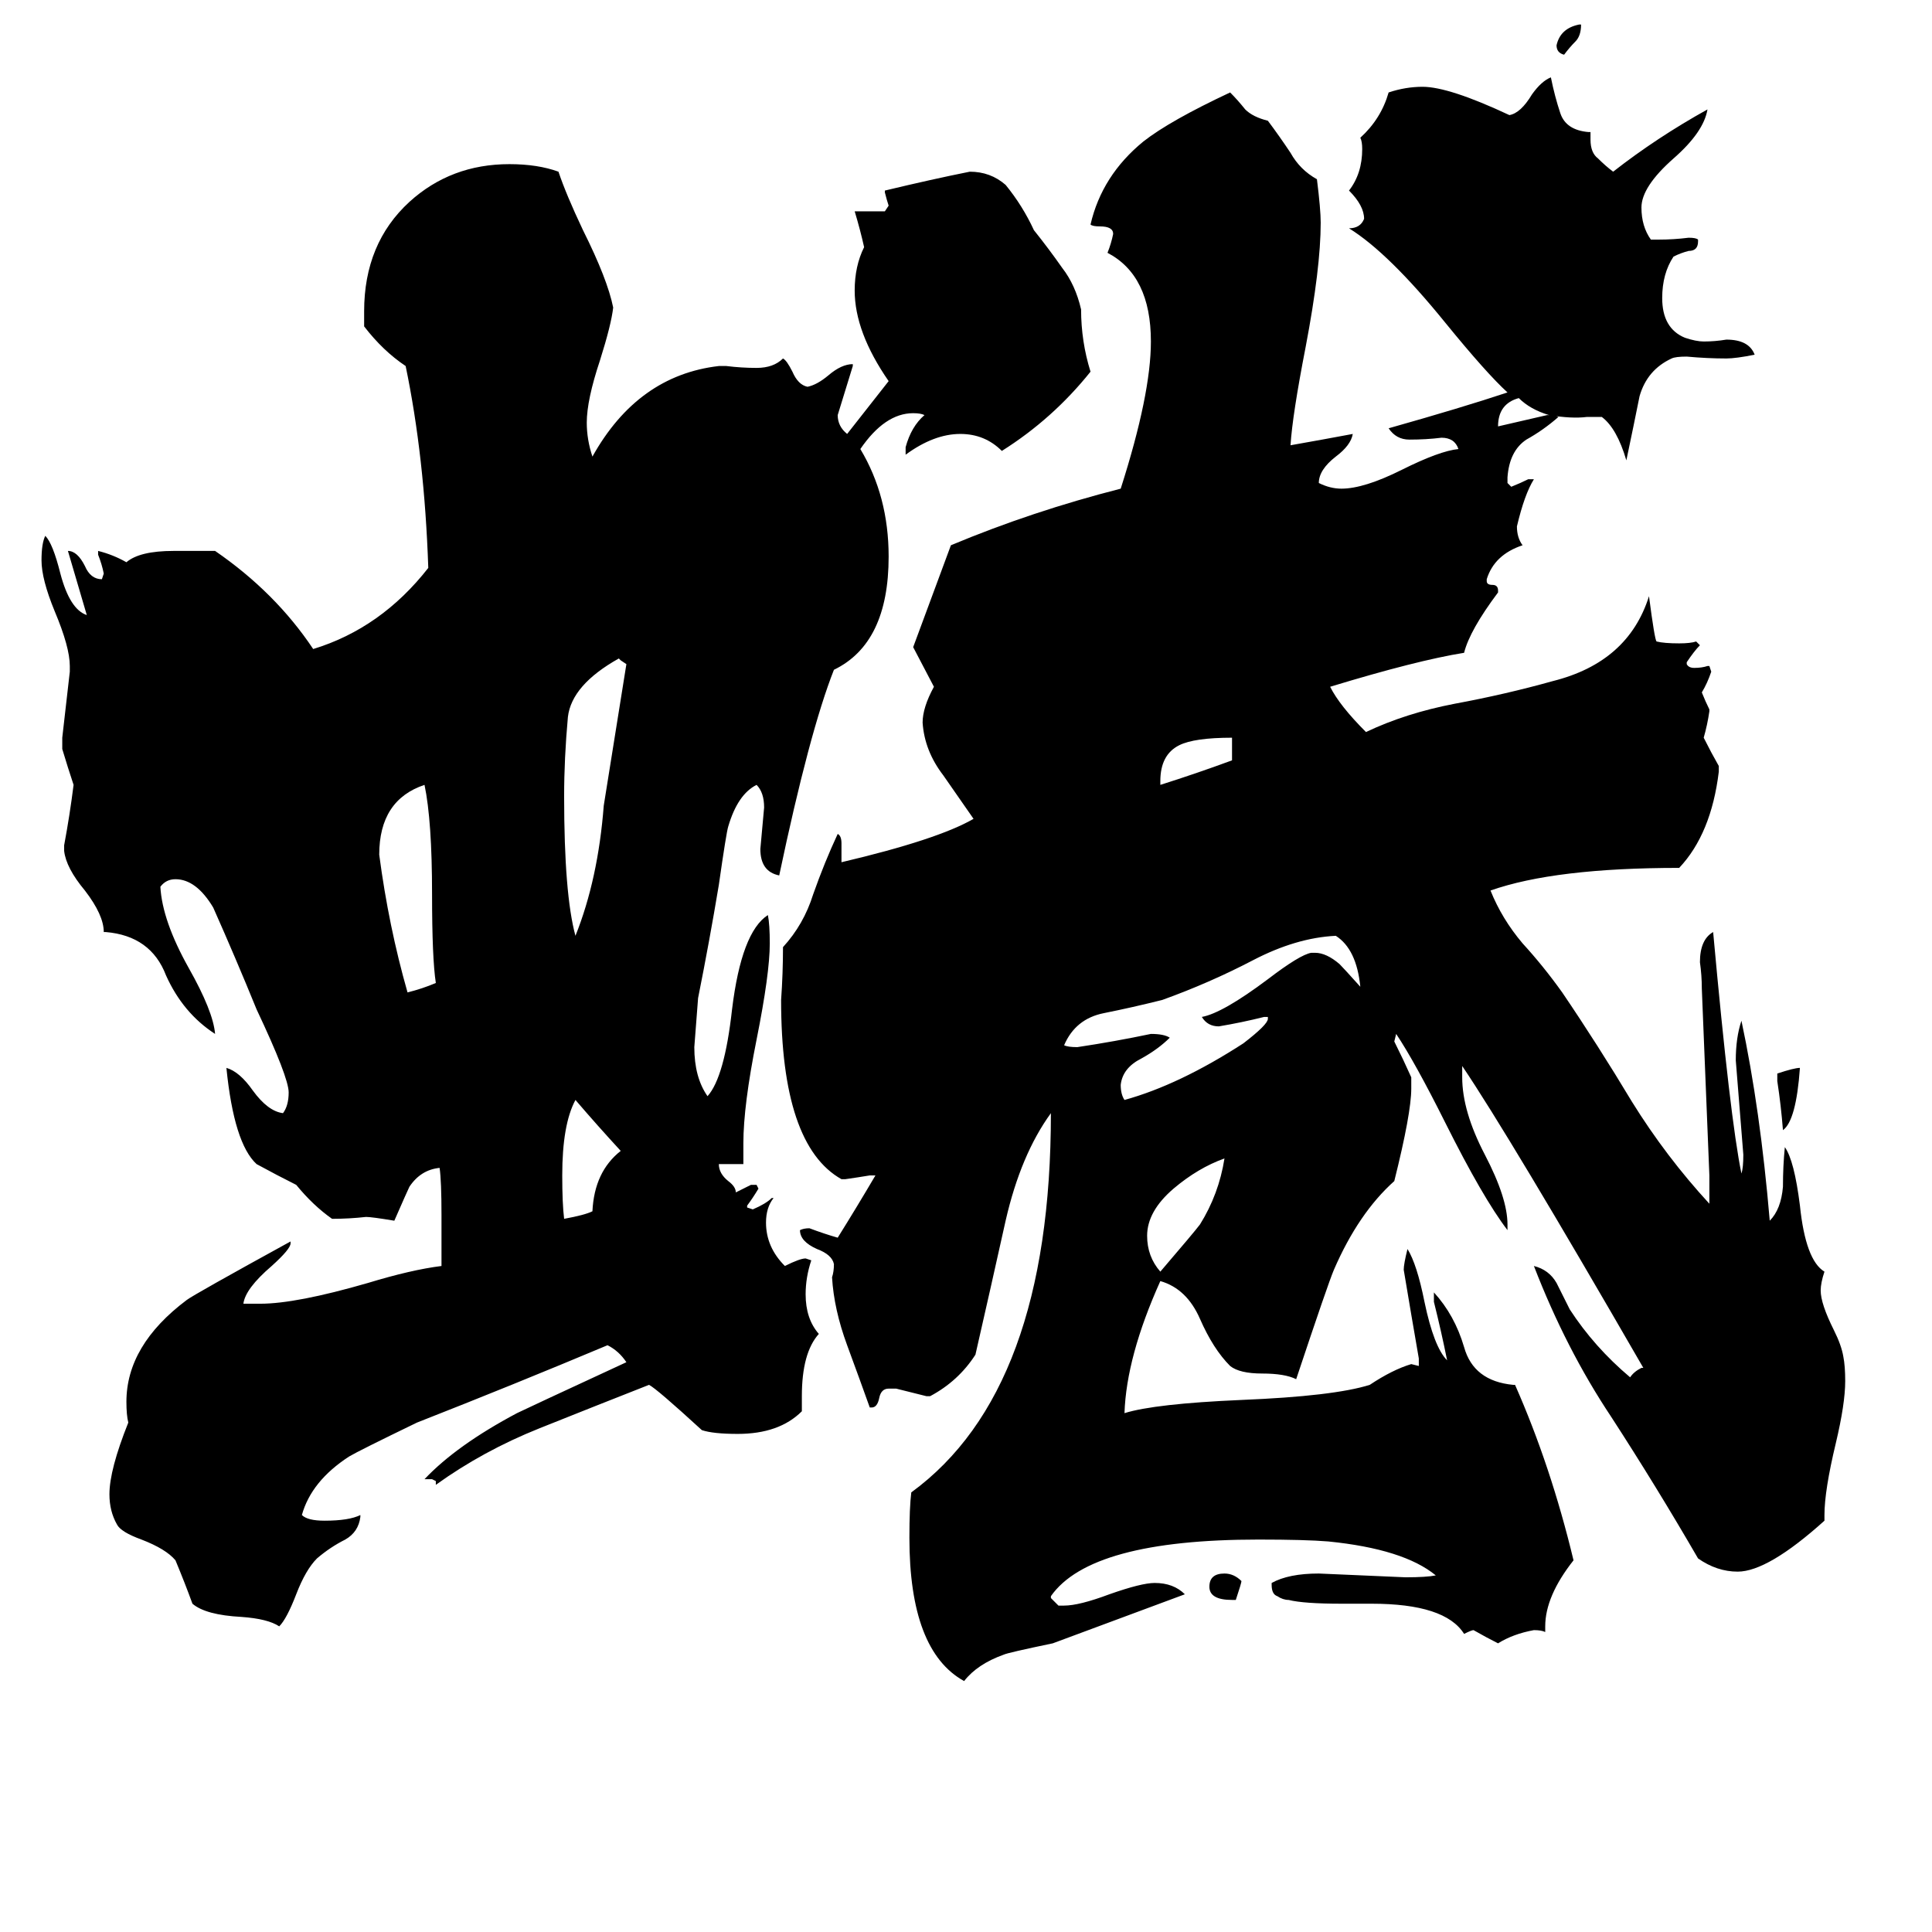 <svg xmlns="http://www.w3.org/2000/svg" viewBox="0 -800 1024 1024">
	<path fill="#000000" d="M837 -787H838Q838 -781 835 -778Q832 -775 829 -771Q825 -772 825 -776Q827 -785 837 -787ZM655 48H653Q641 48 641 41Q641 34 649 34Q654 34 658 38Q658 39 655 48ZM942 -227V-231Q951 -234 954 -234Q952 -206 945 -201Q944 -214 942 -227ZM653 -397V-409Q633 -409 625 -405Q615 -400 615 -386V-384Q634 -390 653 -397ZM314 -158Q315 -179 329 -190Q317 -203 305 -217Q298 -204 298 -177Q298 -162 299 -154Q310 -156 314 -158ZM649 -186Q635 -181 622 -170Q608 -158 608 -145Q608 -134 615 -126Q633 -147 636 -151Q646 -167 649 -186ZM231 -279Q229 -292 229 -326Q229 -365 225 -384Q201 -376 201 -347Q206 -309 216 -274Q224 -276 231 -279ZM320 -373L332 -448L329 -450L328 -451Q303 -437 301 -420Q299 -398 299 -378Q299 -326 305 -304Q317 -334 320 -373ZM672 -260V-261H670Q658 -258 646 -256Q640 -256 637 -261Q648 -263 672 -281Q689 -294 695 -295H697Q703 -295 710 -289Q712 -287 721 -277Q719 -297 708 -304Q687 -303 664 -291Q641 -279 616 -270Q600 -266 585 -263Q570 -260 564 -246Q566 -245 571 -245Q591 -248 610 -252Q617 -252 620 -250Q614 -244 605 -239Q595 -234 594 -225Q594 -220 596 -217Q625 -225 659 -247Q672 -257 672 -260ZM425 -60V-52Q413 -40 391 -40Q378 -40 372 -42Q348 -64 344 -66Q316 -55 286 -43Q256 -31 231 -13V-15L229 -16H225Q242 -34 274 -51Q278 -53 332 -78Q328 -84 322 -87Q272 -66 221 -46Q190 -31 185 -28Q165 -15 160 3Q163 6 172 6Q185 6 191 3V4Q190 12 183 16Q175 20 168 26Q162 32 157 45Q152 58 148 62Q142 58 128 57Q109 56 102 50Q98 39 93 27Q88 21 75 16Q64 12 62 8Q58 1 58 -8Q58 -21 68 -46Q67 -50 67 -57Q67 -87 99 -111Q103 -114 154 -142V-141Q154 -138 144 -129Q130 -117 129 -109H138Q157 -109 195 -120Q218 -127 234 -129V-156Q234 -174 233 -181Q223 -180 217 -171Q216 -169 209 -153Q197 -155 194 -155Q185 -154 176 -154Q166 -161 157 -172Q147 -177 136 -183Q124 -194 120 -234Q127 -232 134 -222Q142 -211 150 -210Q153 -214 153 -221Q153 -229 136 -265Q125 -292 113 -319Q104 -334 93 -334Q88 -334 85 -330Q86 -312 100 -287Q113 -264 114 -252Q97 -263 88 -283Q80 -304 56 -306H55Q55 -315 45 -328Q35 -340 34 -349V-352Q37 -368 39 -384Q36 -393 33 -403V-409Q35 -426 37 -444V-447Q37 -457 29 -476Q22 -493 22 -503Q22 -512 24 -516Q28 -512 32 -496Q37 -477 46 -474Q41 -491 36 -508Q41 -508 45 -500Q48 -493 54 -493L55 -496Q54 -501 52 -506V-508Q60 -506 67 -502Q74 -508 92 -508H114Q146 -486 166 -456Q202 -467 227 -499Q225 -558 215 -606Q203 -614 193 -627V-635Q193 -671 217 -693Q239 -713 270 -713Q285 -713 296 -709Q300 -697 309 -678Q322 -652 325 -637Q324 -628 318 -609Q311 -588 311 -576Q311 -567 314 -558Q338 -601 381 -606H385Q393 -605 401 -605Q410 -605 415 -610Q417 -609 420 -603Q423 -596 428 -595Q433 -596 439 -601Q446 -607 452 -607V-606Q448 -593 444 -580Q444 -574 449 -570Q460 -584 471 -598Q453 -624 453 -646Q453 -659 458 -669Q456 -678 453 -688H469L471 -691Q470 -694 469 -698V-699Q494 -705 514 -709Q525 -709 533 -702Q542 -691 548 -678Q556 -668 563 -658Q570 -649 573 -636Q573 -619 578 -603Q558 -578 531 -561Q522 -570 509 -570Q495 -570 480 -559V-563Q483 -574 490 -580Q488 -581 484 -581Q469 -581 456 -562Q471 -537 471 -505Q471 -459 442 -445Q429 -412 413 -336Q403 -338 403 -350Q404 -361 405 -372Q405 -380 401 -384Q391 -379 386 -362Q385 -359 381 -331Q376 -301 370 -271Q369 -258 368 -245Q368 -229 375 -219Q384 -229 388 -265Q393 -306 407 -315Q408 -310 408 -300Q408 -284 401 -249Q394 -214 394 -194V-183H381Q381 -178 386 -174Q390 -171 390 -168Q394 -170 398 -172H401L402 -170Q399 -165 396 -161V-160L399 -159Q406 -162 409 -165H410Q406 -160 406 -152Q406 -139 416 -129Q424 -133 427 -133L430 -132Q427 -123 427 -114Q427 -101 434 -93Q425 -83 425 -60ZM967 3V6Q937 33 921 33Q910 33 900 26Q878 -12 854 -49Q830 -85 813 -129Q821 -127 825 -120Q829 -112 832 -106Q845 -86 864 -70Q866 -73 870 -75H871Q800 -198 775 -235V-229Q775 -211 787 -188Q799 -165 799 -151V-148Q786 -165 766 -205Q750 -237 740 -252L739 -248Q744 -238 748 -229V-223Q748 -210 739 -174Q720 -157 707 -127Q704 -120 687 -69Q681 -72 669 -72Q657 -72 652 -76Q643 -85 636 -101Q629 -117 615 -121Q597 -81 596 -51Q612 -56 658 -58Q707 -60 726 -66Q738 -74 748 -77L752 -76V-80Q748 -103 744 -127Q744 -130 746 -138Q751 -130 755 -110Q760 -86 767 -79Q764 -94 760 -110V-115Q771 -103 776 -86Q781 -68 802 -66H803Q822 -23 834 27Q819 46 819 62V65Q817 64 813 64Q802 66 794 71Q788 68 781 64Q780 64 776 66Q766 50 727 50H711Q691 50 683 48Q680 48 677 46Q674 45 674 40V39Q683 34 699 34Q722 35 745 36Q756 36 761 35Q744 21 704 17Q692 16 667 16Q578 16 557 46V47Q559 49 561 51H564Q572 51 588 45Q605 39 612 39Q622 39 628 45Q593 58 558 71Q534 76 532 77Q518 82 511 91Q482 75 482 15Q482 -1 483 -9Q557 -63 557 -210Q541 -188 533 -153Q525 -117 517 -82Q508 -68 493 -60H491Q483 -62 475 -64H471Q467 -64 466 -59Q465 -54 462 -54H461Q456 -68 449 -87Q442 -106 441 -123Q442 -126 442 -130Q441 -135 433 -138Q424 -142 424 -148Q426 -149 429 -149Q437 -146 444 -144Q454 -160 464 -177H461Q455 -176 448 -175H446Q414 -193 414 -270Q415 -284 415 -298Q426 -310 431 -326Q437 -343 444 -358Q446 -357 446 -353V-343Q497 -355 516 -366Q509 -376 500 -389Q490 -402 489 -417Q489 -425 495 -436L484 -457Q494 -484 504 -511Q547 -529 594 -541Q610 -591 610 -619Q610 -654 587 -666Q589 -671 590 -676Q590 -680 583 -680Q579 -680 578 -681Q584 -707 606 -725Q620 -736 652 -751Q656 -747 660 -742Q664 -738 672 -736Q678 -728 684 -719Q689 -710 698 -705Q700 -689 700 -682Q700 -658 692 -616Q685 -580 684 -564Q701 -567 717 -570Q716 -564 708 -558Q699 -551 699 -544Q705 -541 711 -541Q723 -541 743 -551Q763 -561 773 -562Q771 -568 764 -568Q756 -567 747 -567Q740 -567 736 -573Q775 -584 799 -592Q788 -602 766 -629Q736 -666 715 -679Q721 -679 723 -684Q723 -691 715 -699Q722 -708 722 -721Q722 -725 721 -727Q732 -737 736 -751Q745 -754 754 -754Q768 -754 800 -739Q806 -740 812 -750Q817 -757 822 -759Q824 -749 827 -740Q830 -731 842 -730H843V-726Q843 -719 847 -716Q851 -712 855 -709Q878 -727 905 -742Q903 -730 887 -716Q870 -701 870 -690Q870 -680 875 -673H879Q887 -673 895 -674Q899 -674 900 -673V-672Q900 -667 895 -667Q891 -666 887 -664Q881 -655 881 -642Q881 -626 893 -621Q899 -619 903 -619Q909 -619 915 -620Q927 -620 930 -612Q920 -610 915 -610Q905 -610 894 -611Q888 -611 886 -610Q873 -604 869 -590Q866 -575 862 -556Q857 -573 849 -579H841Q833 -578 821 -580Q811 -583 805 -589Q794 -586 794 -574Q807 -577 820 -580Q824 -580 826 -579Q818 -572 809 -567Q800 -561 799 -547V-544L801 -542Q806 -544 810 -546H813Q808 -538 804 -521Q804 -515 807 -511Q792 -506 788 -493V-492Q788 -490 791 -490Q794 -490 794 -487V-486Q779 -466 776 -454Q751 -450 705 -436Q710 -426 724 -412Q745 -422 771 -427Q798 -432 823 -439Q863 -449 874 -484Q877 -461 878 -460Q882 -459 890 -459Q896 -459 899 -460L901 -458Q898 -455 894 -449V-448Q895 -446 898 -446Q902 -446 905 -447H906L907 -444Q905 -438 902 -433Q904 -428 906 -424V-423Q905 -416 903 -409Q907 -401 911 -394V-391Q907 -358 890 -340Q824 -340 790 -328Q796 -313 807 -300Q818 -288 828 -274Q847 -246 865 -216Q883 -187 906 -162V-177Q904 -226 902 -276Q902 -283 901 -290Q901 -302 908 -306Q917 -207 923 -178Q924 -181 924 -188Q922 -213 920 -238Q920 -250 923 -259Q933 -212 938 -153Q944 -159 945 -171Q945 -182 946 -192Q951 -185 954 -161Q957 -132 967 -126Q965 -120 965 -116Q965 -109 972 -95Q976 -87 977 -81Q978 -76 978 -68Q978 -56 973 -35Q967 -10 967 3Z"/>
</svg>